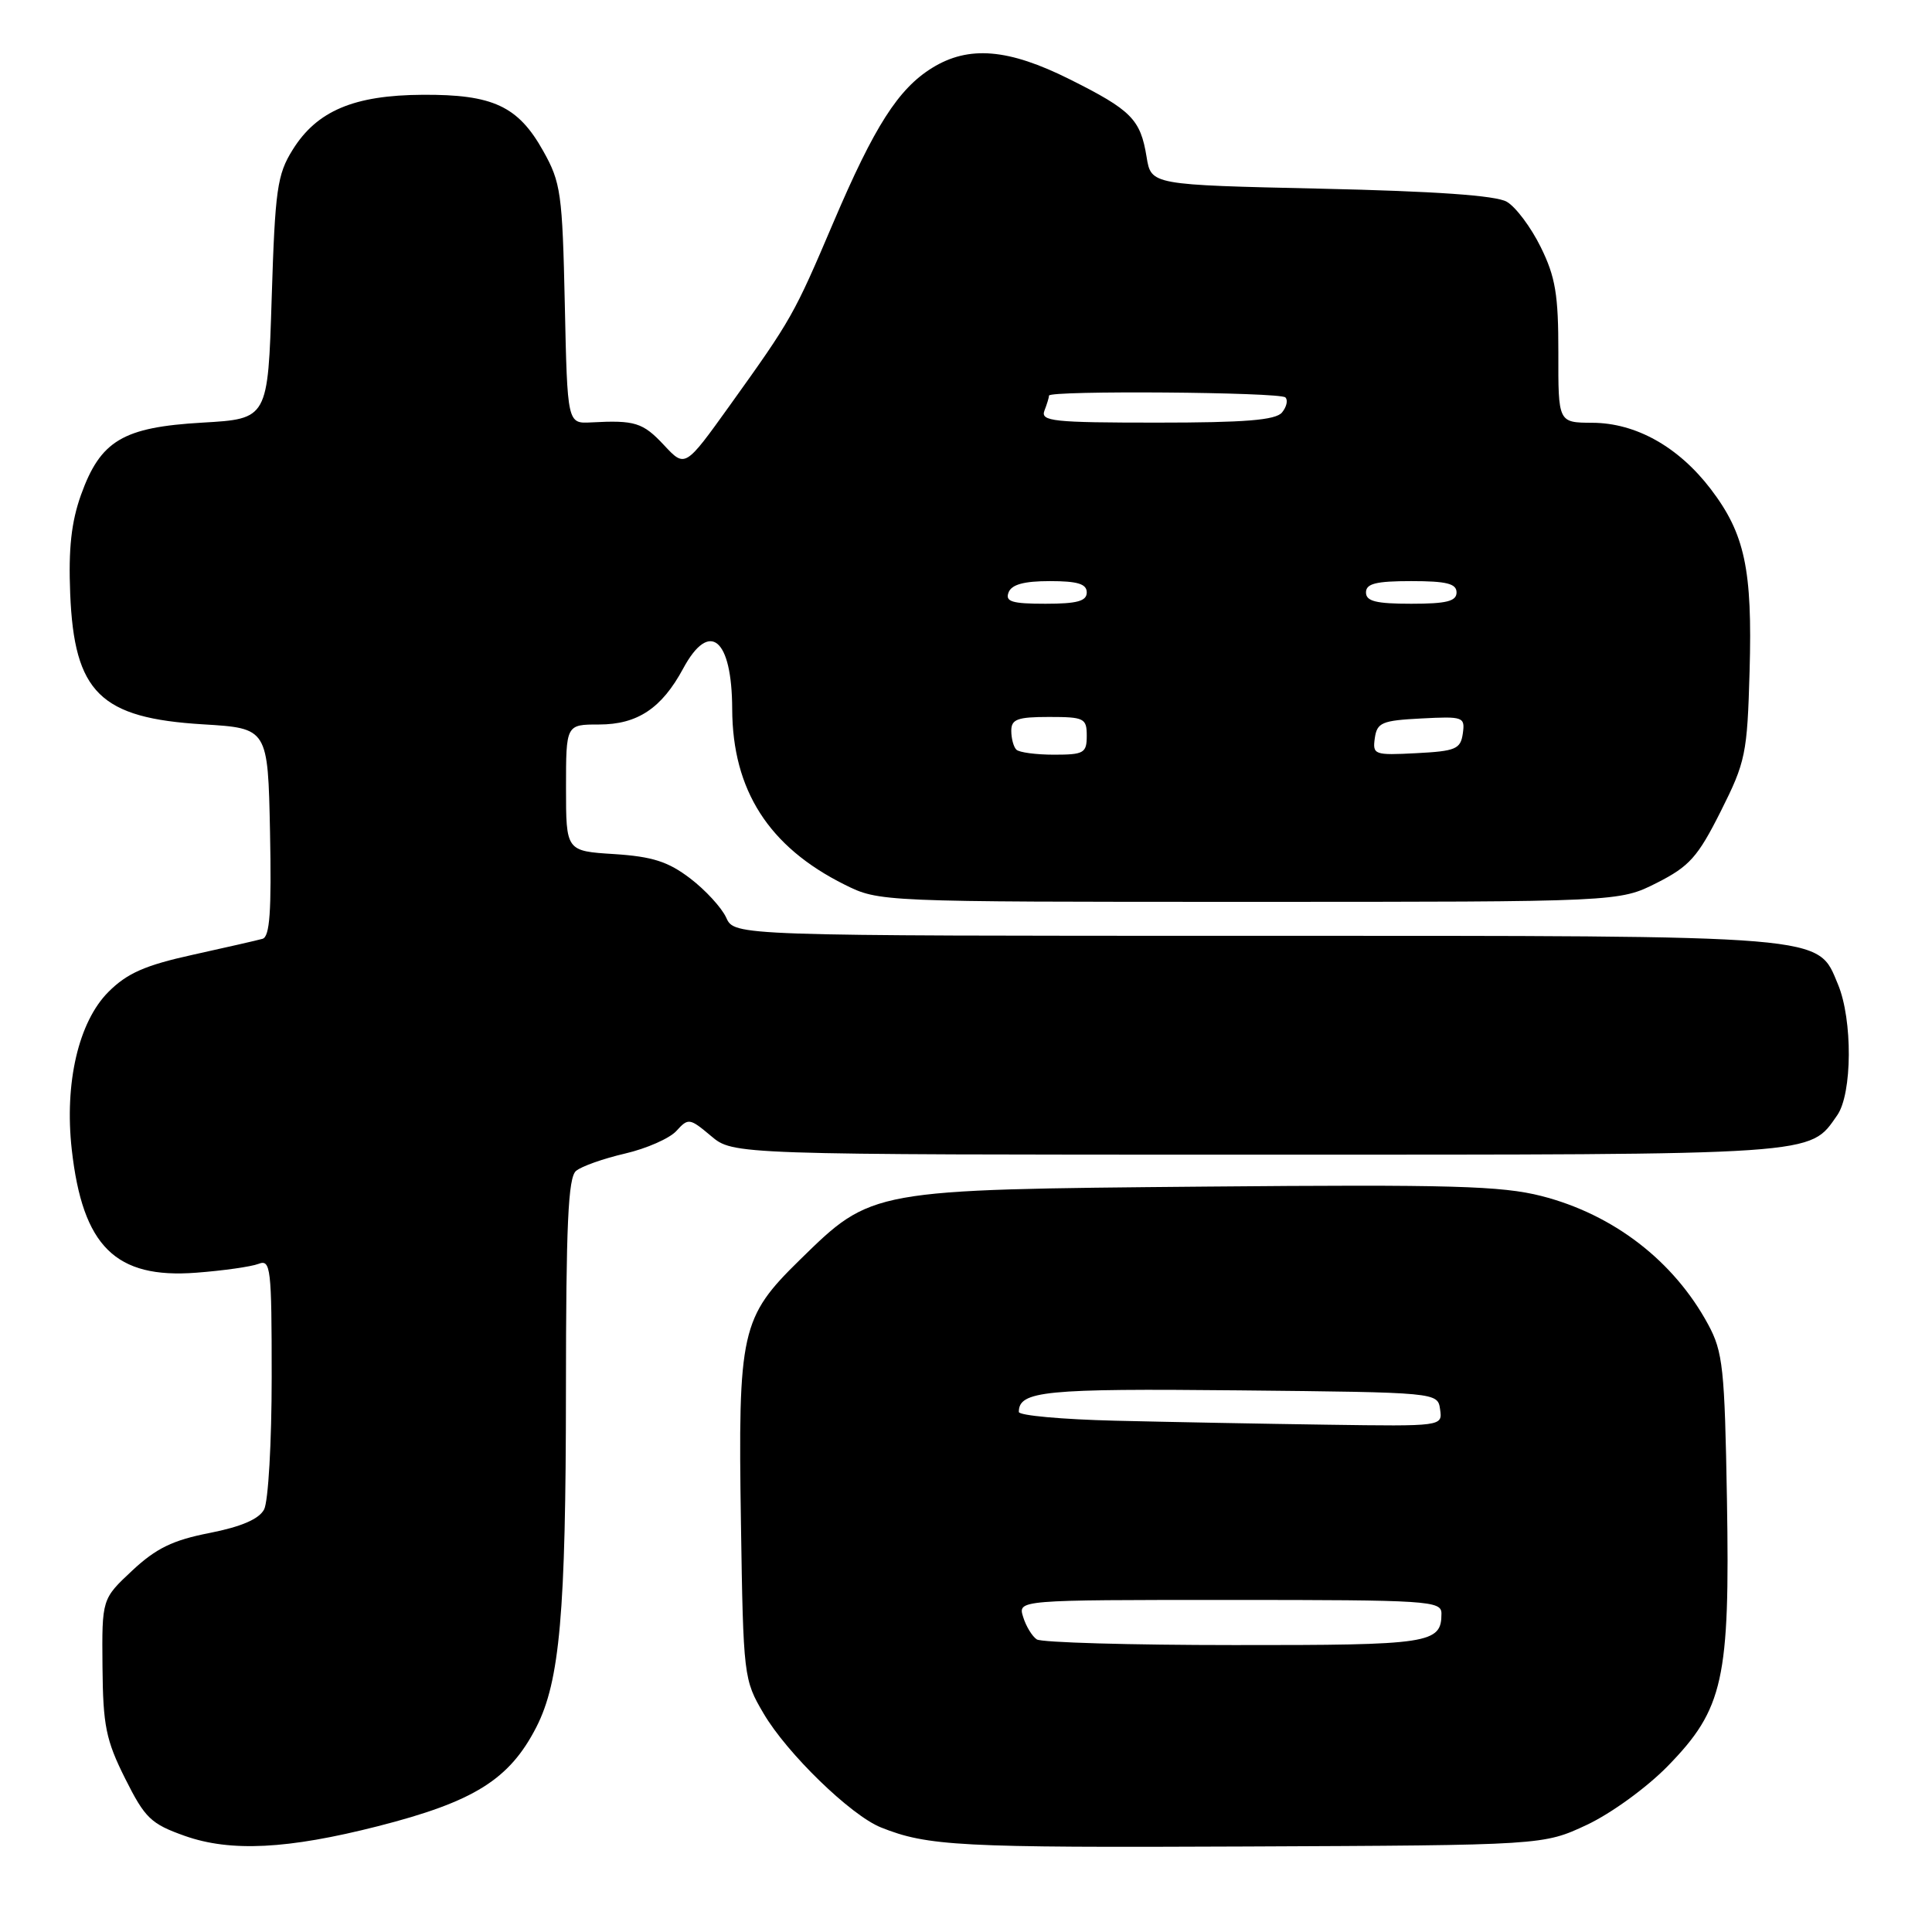 <?xml version="1.0" encoding="UTF-8" standalone="no"?>
<!DOCTYPE svg PUBLIC "-//W3C//DTD SVG 1.1//EN" "http://www.w3.org/Graphics/SVG/1.1/DTD/svg11.dtd" >
<svg xmlns="http://www.w3.org/2000/svg" xmlns:xlink="http://www.w3.org/1999/xlink" version="1.1" viewBox="0 0 256 256">
 <g >
 <path fill="currentColor"
d=" M 50.08 241.98 C 62.82 238.73 67.50 235.80 71.06 228.87 C 74.18 222.78 74.98 213.69 74.99 184.37 C 75.00 162.25 75.28 156.01 76.33 155.15 C 77.05 154.54 79.98 153.51 82.83 152.85 C 85.67 152.19 88.74 150.84 89.63 149.85 C 91.20 148.12 91.39 148.15 94.21 150.52 C 97.15 153.00 97.15 153.00 166.63 153.00 C 241.60 153.00 239.69 153.13 243.44 147.78 C 245.44 144.92 245.50 135.13 243.54 130.43 C 240.78 123.83 242.85 124.00 166.19 124.00 C 97.32 124.00 97.32 124.00 96.23 121.60 C 95.63 120.28 93.48 117.94 91.45 116.39 C 88.52 114.16 86.45 113.50 81.38 113.17 C 75.00 112.77 75.00 112.77 75.00 104.38 C 75.00 96.00 75.00 96.00 79.37 96.00 C 84.46 96.00 87.68 93.86 90.52 88.59 C 94.01 82.11 96.99 84.57 97.02 93.95 C 97.06 104.70 101.86 112.21 111.90 117.21 C 116.50 119.50 116.50 119.50 165.53 119.50 C 214.55 119.50 214.55 119.50 219.53 116.99 C 223.85 114.80 224.96 113.57 228.00 107.52 C 231.30 100.95 231.52 99.91 231.83 88.94 C 232.21 75.44 231.21 70.74 226.68 64.80 C 222.40 59.20 216.76 56.04 210.99 56.02 C 206.47 56.00 206.47 56.00 206.49 46.75 C 206.50 39.05 206.11 36.70 204.15 32.73 C 202.86 30.11 200.84 27.41 199.65 26.73 C 198.20 25.90 190.16 25.34 175.02 25.00 C 152.53 24.50 152.53 24.50 151.93 20.80 C 151.12 15.81 149.93 14.60 141.75 10.51 C 133.62 6.44 128.35 6.00 123.51 9.00 C 119.03 11.77 115.87 16.71 110.43 29.47 C 105.19 41.77 104.91 42.27 96.69 53.74 C 90.78 61.98 90.78 61.98 87.99 58.99 C 85.18 55.98 84.14 55.66 78.34 55.97 C 75.18 56.14 75.18 56.14 74.84 40.32 C 74.52 25.61 74.32 24.18 71.98 20.01 C 68.66 14.06 65.31 12.50 56.00 12.56 C 46.89 12.61 41.98 14.69 38.77 19.86 C 36.73 23.13 36.45 25.11 36.00 39.50 C 35.50 55.50 35.50 55.50 26.82 56.00 C 16.28 56.61 13.32 58.37 10.73 65.58 C 9.45 69.17 9.06 72.71 9.30 78.64 C 9.83 91.78 13.27 95.16 26.93 95.98 C 35.50 96.50 35.50 96.50 35.78 110.27 C 35.99 120.79 35.75 124.13 34.78 124.40 C 34.08 124.60 29.90 125.55 25.51 126.52 C 19.22 127.91 16.85 128.95 14.37 131.43 C 10.41 135.39 8.52 143.50 9.51 152.33 C 10.95 165.15 15.30 169.46 26.00 168.64 C 29.58 168.37 33.29 167.84 34.25 167.47 C 35.87 166.84 36.00 167.94 36.00 182.46 C 36.00 191.09 35.55 198.98 34.99 200.02 C 34.31 201.29 31.97 202.30 27.76 203.13 C 22.89 204.08 20.68 205.16 17.52 208.11 C 13.50 211.87 13.50 211.87 13.58 220.84 C 13.65 228.66 14.03 230.56 16.58 235.66 C 19.22 240.93 19.99 241.67 24.50 243.27 C 30.56 245.41 38.12 245.03 50.08 241.98 Z  M 210.27 241.80 C 213.50 240.28 218.22 236.85 221.01 233.99 C 228.37 226.43 229.23 222.55 228.83 198.73 C 228.53 181.28 228.30 179.13 226.34 175.50 C 221.79 167.08 213.79 160.92 204.26 158.48 C 198.96 157.13 192.28 156.94 159.76 157.23 C 115.24 157.63 115.56 157.57 105.98 166.94 C 98.18 174.58 97.78 176.34 98.18 201.87 C 98.49 222.15 98.55 222.58 101.17 227.03 C 104.28 232.34 112.74 240.54 116.72 242.14 C 122.92 244.62 127.07 244.84 165.00 244.67 C 204.50 244.50 204.50 244.50 210.27 241.80 Z  M 134.67 99.33 C 134.30 98.97 134.00 97.84 134.00 96.83 C 134.00 95.30 134.82 95.00 139.00 95.00 C 143.67 95.00 144.00 95.17 144.00 97.50 C 144.00 99.78 143.62 100.00 139.67 100.00 C 137.28 100.00 135.03 99.70 134.67 99.33 Z  M 182.17 97.80 C 182.47 95.74 183.11 95.47 188.33 95.20 C 193.91 94.91 194.14 94.99 193.83 97.20 C 193.53 99.26 192.89 99.53 187.67 99.80 C 182.09 100.09 181.86 100.01 182.17 97.80 Z  M 133.64 78.50 C 134.04 77.45 135.68 77.00 139.11 77.00 C 142.79 77.00 144.00 77.37 144.00 78.50 C 144.00 79.65 142.73 80.00 138.53 80.00 C 134.08 80.00 133.17 79.72 133.64 78.50 Z  M 181.00 78.50 C 181.00 77.33 182.33 77.00 187.00 77.00 C 191.67 77.00 193.00 77.33 193.00 78.50 C 193.00 79.67 191.67 80.00 187.00 80.00 C 182.33 80.00 181.00 79.67 181.00 78.50 Z  M 138.39 54.42 C 138.73 53.55 139.00 52.65 139.00 52.42 C 139.00 51.72 169.62 51.95 170.32 52.66 C 170.69 53.02 170.48 53.92 169.87 54.66 C 169.02 55.67 165.00 56.00 153.27 56.00 C 139.56 56.00 137.86 55.82 138.39 54.42 Z  M 137.38 217.23 C 136.77 216.83 135.95 215.49 135.57 214.25 C 134.87 212.00 134.87 212.00 162.93 212.00 C 189.29 212.00 191.00 212.11 191.00 213.80 C 191.00 217.78 189.53 218.00 163.55 217.98 C 149.77 217.98 138.00 217.64 137.38 217.23 Z  M 147.75 188.25 C 140.74 188.08 135.00 187.56 135.00 187.09 C 135.00 184.31 138.42 183.97 164.12 184.23 C 190.50 184.50 190.50 184.50 190.82 186.75 C 191.14 189.00 191.14 189.00 175.82 188.78 C 167.39 188.66 154.76 188.42 147.75 188.25 Z "/>
</g>
</svg>
